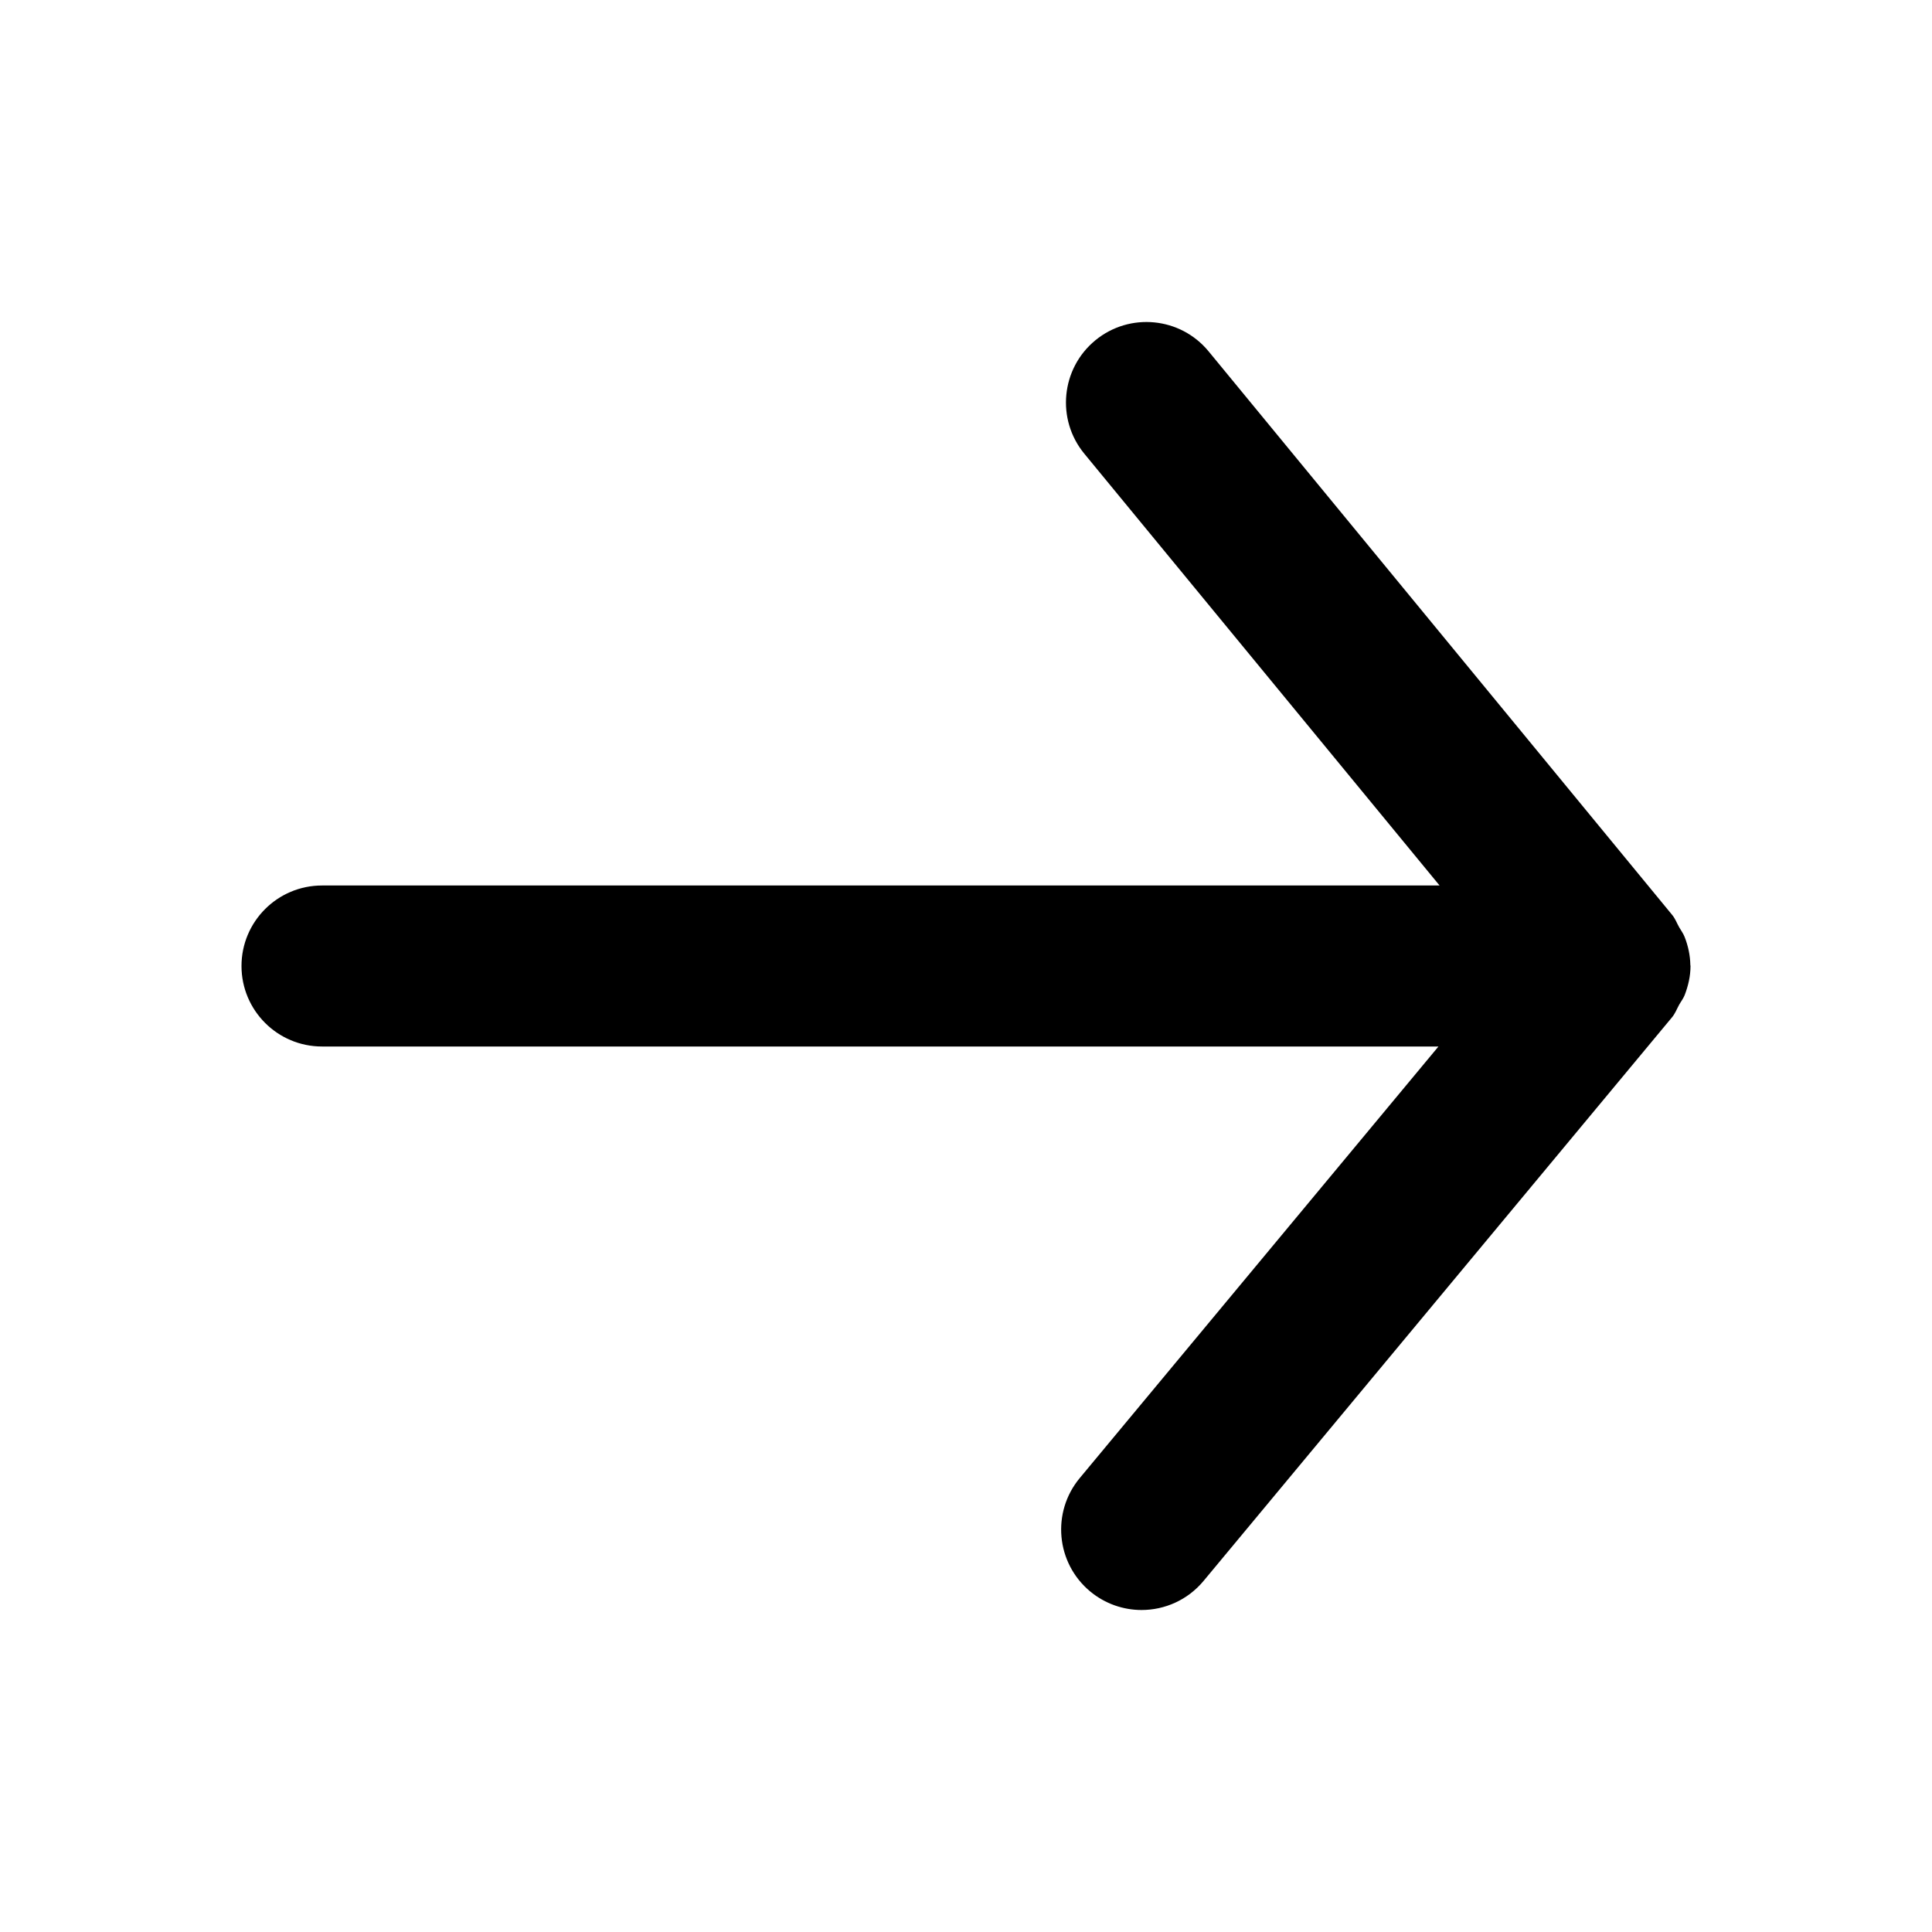 <svg width="24" height="24" viewBox="0 0 24 24">
  <path fill-rule="evenodd" d="M20,11 L6.117,11 L10.531,5.635 C10.881,5.209 10.82,4.579 10.394,4.228 C9.968,3.877 9.337,3.938 8.986,4.365 L3.228,11.365 C3.189,11.412 3.17,11.467 3.141,11.518 C3.118,11.559 3.09,11.595 3.073,11.639 C3.029,11.751 3.004,11.869 3.002,11.987 C3.002,11.992 3,11.996 3,12 L3,12.001 C3,12.125 3.028,12.246 3.073,12.363 C3.091,12.407 3.119,12.442 3.142,12.483 C3.171,12.536 3.191,12.592 3.231,12.639 L9.049,19.639 C9.247,19.877 9.532,20 9.819,20 C10.044,20 10.271,19.924 10.458,19.769 C10.882,19.416 10.94,18.786 10.587,18.361 L6.131,13 L20,13 C20.552,13 21,12.552 21,12 C21,11.448 20.552,11 20,11" transform="matrix(-1 0 0 1 24 0)"/>
</svg>
